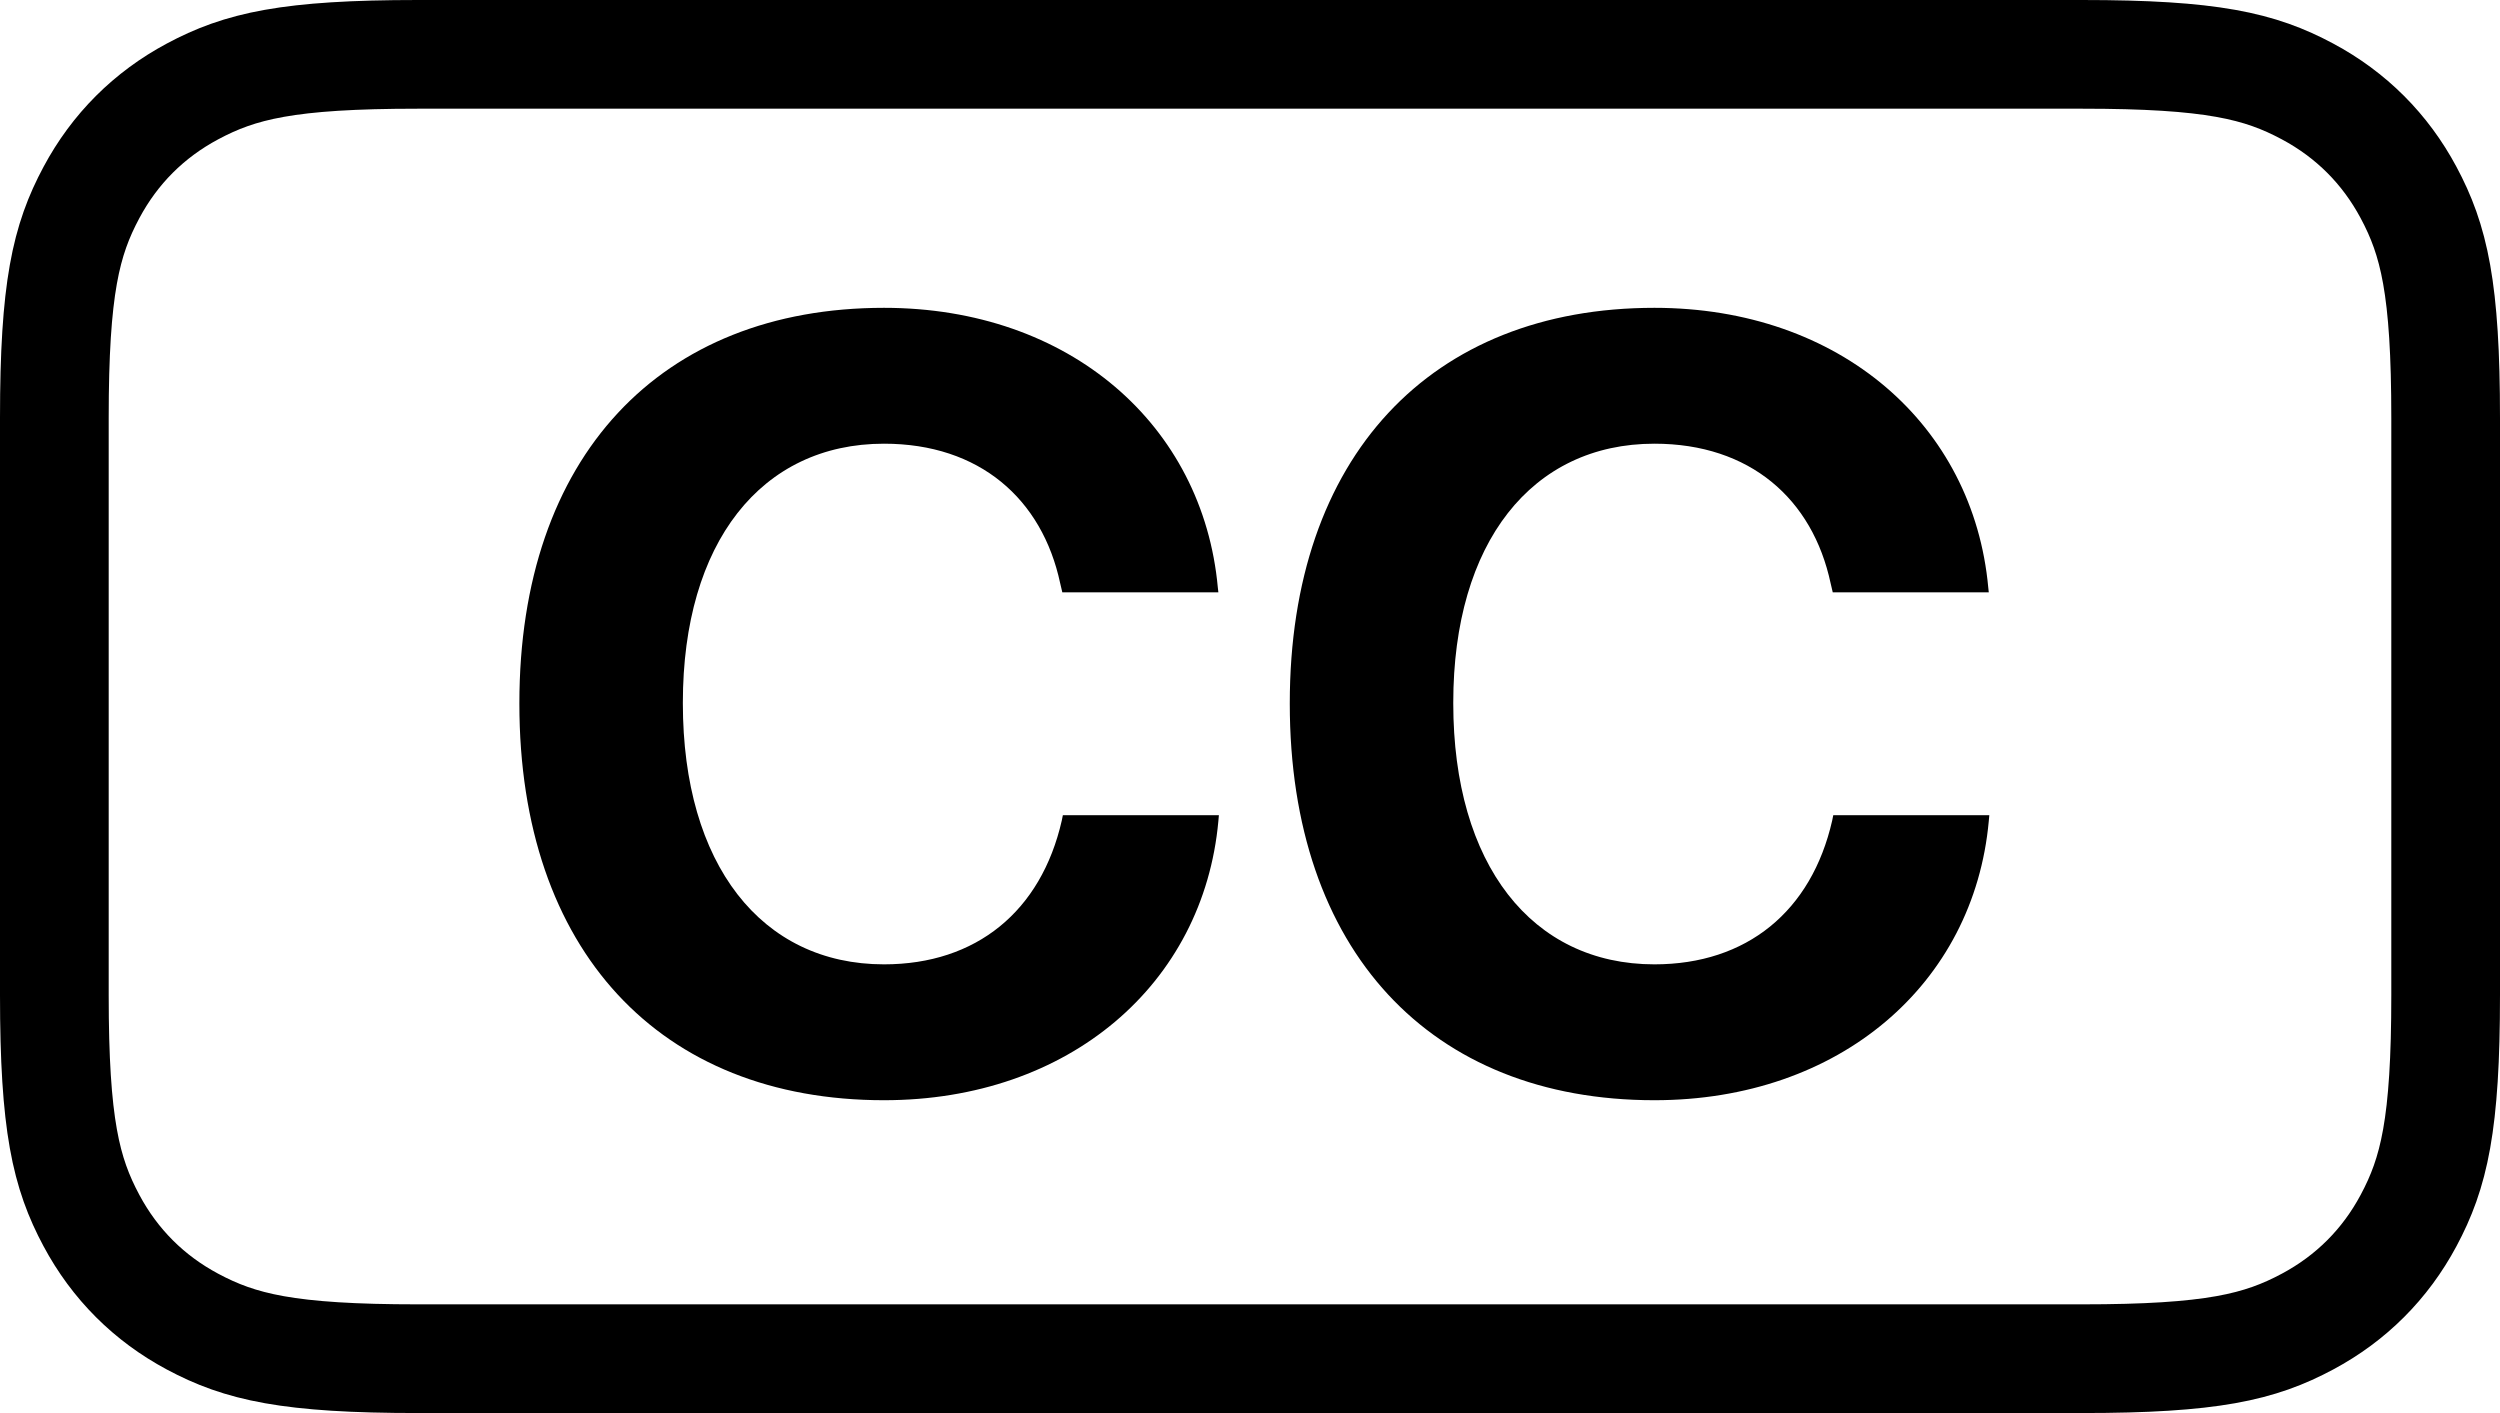 <?xml version="1.0" encoding="UTF-8"?>
<svg width="92px" height="52px" viewBox="0 0 92 52" version="1.1" xmlns="http://www.w3.org/2000/svg" xmlns:xlink="http://www.w3.org/1999/xlink">
    <title>assets/cc</title>
    <g id="assets/cc" stroke="none" stroke-width="1" fill="none" fill-rule="evenodd">
        <g id="convert-copy-to-outlines" transform="translate(0, -0)">
            <path d="M15.383,2 L76.617,2 C81.399,2 83.162,2.427 84.918,3.366 C86.52,4.223 87.777,5.48 88.634,7.082 C89.573,8.838 90,10.601 90,15.383 L90,15.383 L90,36.617 C90,41.399 89.573,43.162 88.634,44.918 C87.777,46.52 86.52,47.777 84.918,48.634 C83.162,49.573 81.399,50 76.617,50 L76.617,50 L15.383,50 C10.601,50 8.838,49.573 7.082,48.634 C5.48,47.777 4.223,46.52 3.366,44.918 C2.427,43.162 2,41.399 2,36.617 L2,36.617 L2,15.383 C2,10.601 2.427,8.838 3.366,7.082 C4.223,5.48 5.48,4.223 7.082,3.366 C8.838,2.427 10.601,2 15.383,2 L15.383,2 Z" id="Rectangle" stroke="#000000" stroke-width="4"></path>
            <g id="CC" transform="translate(19.113, 11.328)" fill="#000000" fill-rule="nonzero">
                <path d="M13.418,29.16 C20.234,29.16 25.176,24.883 25.723,18.887 L25.742,18.672 L20,18.672 L19.961,18.867 C19.199,22.207 16.816,24.16 13.418,24.16 C8.906,24.16 6.016,20.488 6.016,14.551 L6.016,14.531 C6.016,8.633 8.906,5 13.418,5 C16.934,5 19.238,7.031 19.902,10.137 L19.98,10.469 L25.723,10.469 L25.703,10.293 C25.156,4.316 20.254,0 13.418,0 C5.195,0 0,5.469 0,14.551 L0,14.57 C0,23.652 5.176,29.16 13.418,29.16 Z" id="Path"></path>
                <path d="M41.769,29.16 C48.586,29.16 53.527,24.883 54.074,18.887 L54.094,18.672 L48.351,18.672 L48.312,18.867 C47.551,22.207 45.168,24.16 41.769,24.16 C37.258,24.16 34.367,20.488 34.367,14.551 L34.367,14.531 C34.367,8.633 37.258,5 41.769,5 C45.285,5 47.59,7.031 48.254,10.137 L48.332,10.469 L54.074,10.469 L54.055,10.293 C53.508,4.316 48.605,0 41.769,0 C33.547,0 28.351,5.469 28.351,14.551 L28.351,14.57 C28.351,23.652 33.527,29.16 41.769,29.16 Z" id="Path"></path>
            </g>
        </g>
    </g>
</svg>